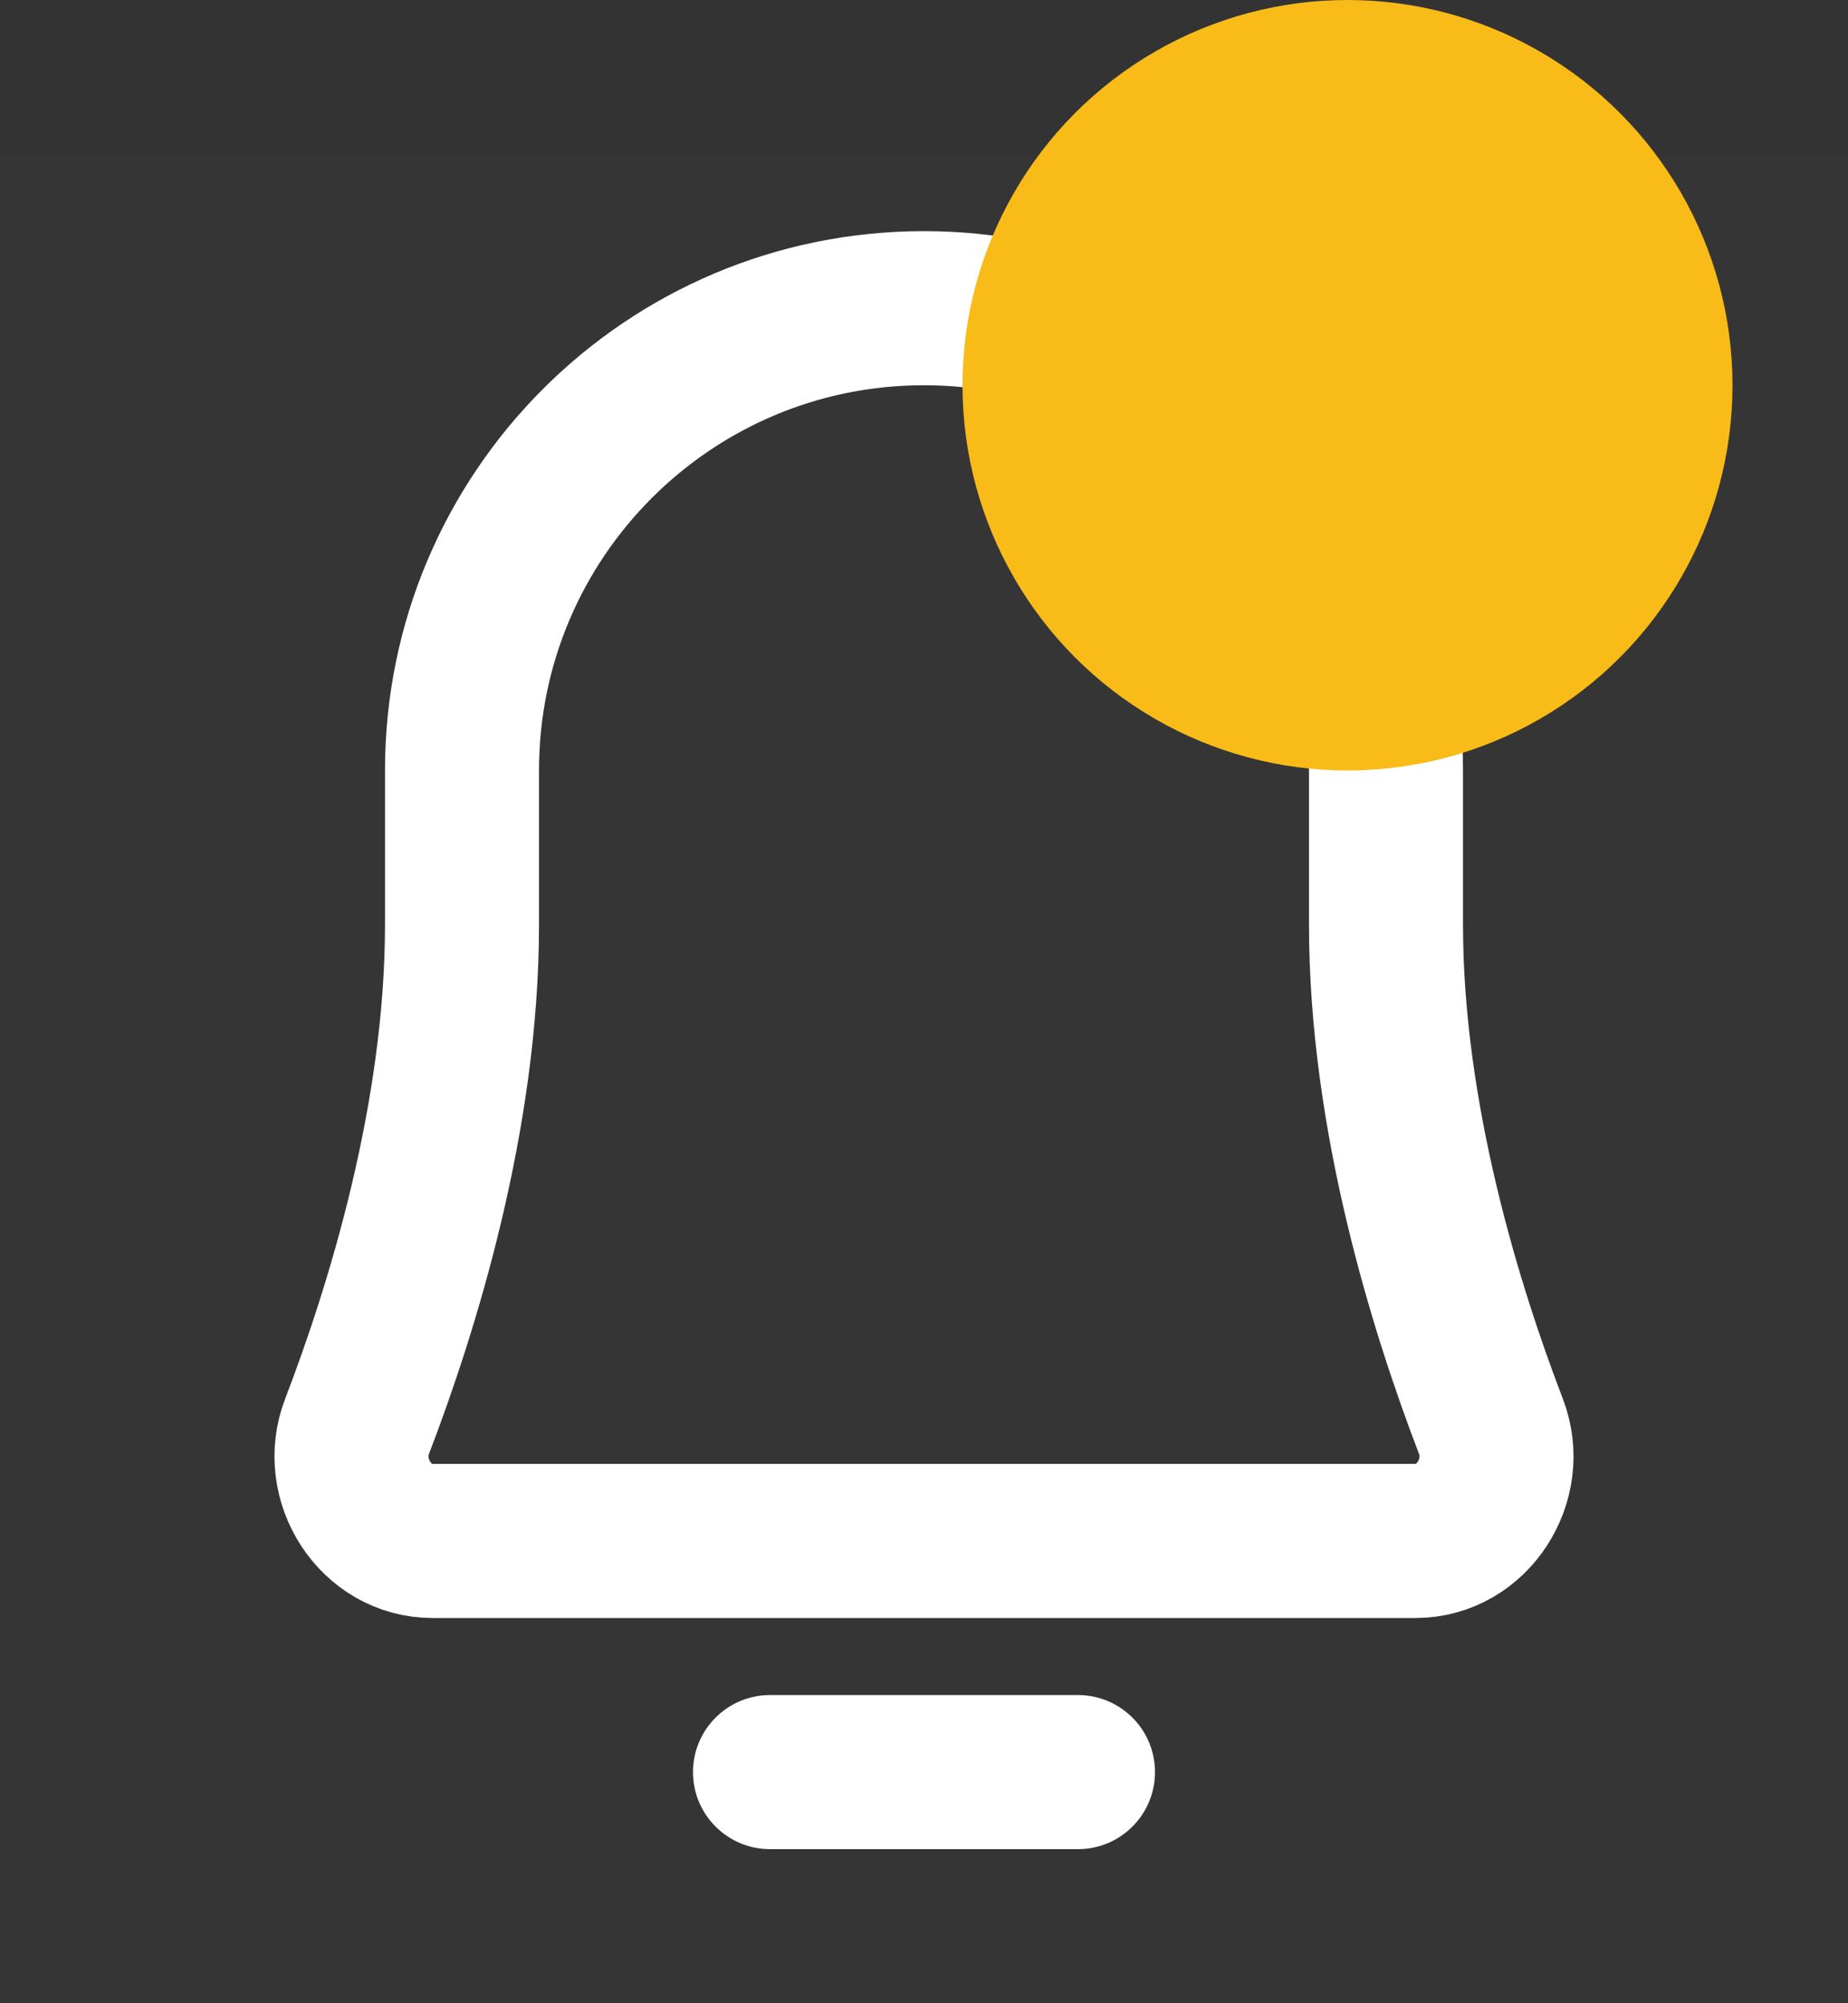 <svg width="24" height="26" viewBox="0 0 24 26" fill="none" xmlns="http://www.w3.org/2000/svg">
<rect x="0" y="0" width="24" height="26" fill="#333333" stroke="none"/>
<g id="notifications _icon">
<rect id="Rectangle" opacity="0.01" y="2" width="24" height="24" fill="white"/>
<g id="Icon">
<path id="Shape" fill-rule="evenodd" clip-rule="evenodd" d="M10 22C9.448 22 9 22.448 9 23C9 23.552 9.448 24 10 24H14C14.552 24 15 23.552 15 23C15 22.448 14.552 22 14 22H10Z" fill="white"/>
<path id="Path" fill-rule="evenodd" clip-rule="evenodd" d="M6 10C6 6.686 8.686 4 12 4V4C15.314 4 18 6.686 18 10C18 10.654 18 11.327 18 12C18 14.495 18.778 16.989 19.363 18.513C19.63 19.207 19.125 20 18.382 20H5.618C4.875 20 4.37 19.207 4.637 18.513C5.222 16.989 6 14.495 6 12V10Z" stroke="white" stroke-width="2"/>
</g>
<circle id="Oval" cx="17.5" cy="5" r="5" fill="#F8BB18"/>
</g>
</svg>
